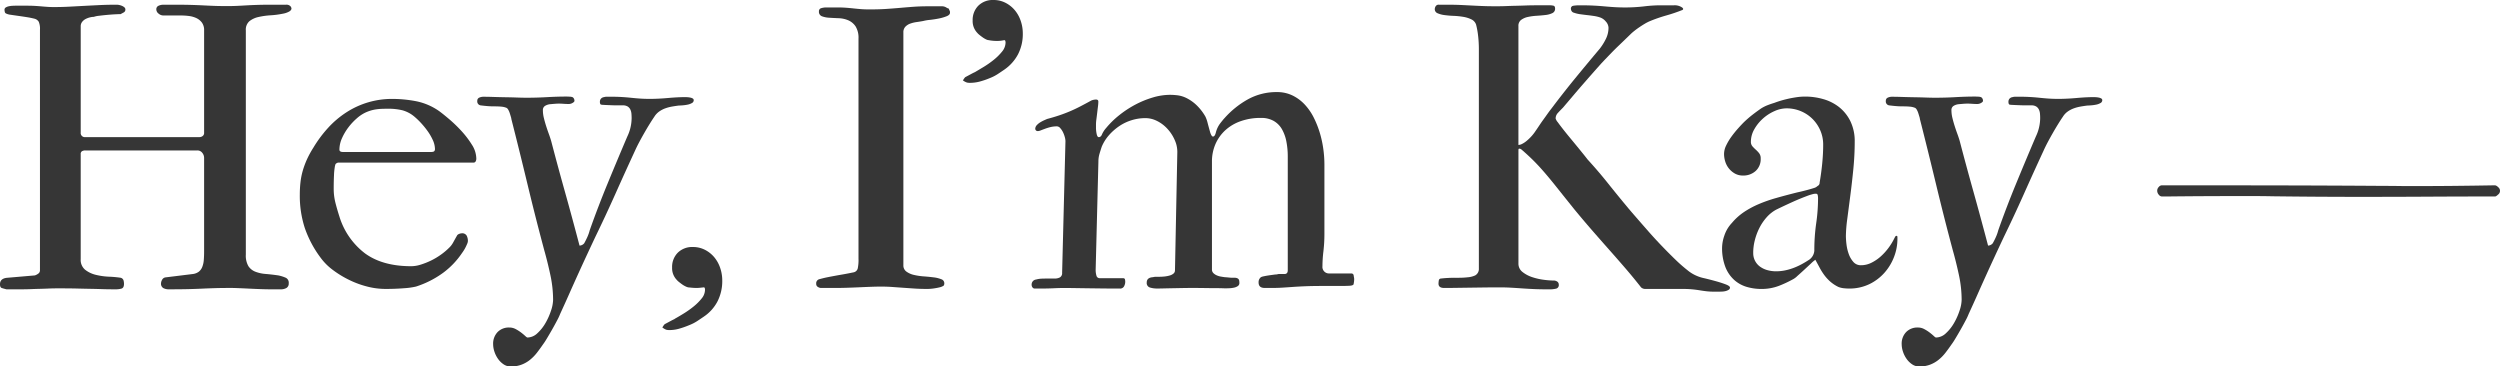 <svg xmlns="http://www.w3.org/2000/svg" xmlns:xlink="http://www.w3.org/1999/xlink" width="716.66" height="105.062" viewBox="0 0 716.66 105.062"><defs><clipPath id="a"><rect width="716.66" height="105.062" fill="#363636"/></clipPath></defs><g clip-path="url(#a)"><path d="M0,81.478q0-1.684,2.134-1.854l7.861-.673a3.37,3.37,0,0,0,.926-.478,1.132,1.132,0,0,0,.534-.982V8.536a5.151,5.151,0,0,0-.337-2.275,2.008,2.008,0,0,0-1.123-.87,23.505,23.505,0,0,0-2.33-.477q-1.263-.2-2.443-.366T3.088,4.24a4.086,4.086,0,0,1-1.347-.366A.616.616,0,0,1,1.375,3.4a2.814,2.814,0,0,1-.083-.59.74.74,0,0,1,.365-.674,2.846,2.846,0,0,1,.87-.337,6.5,6.5,0,0,1,1.067-.14q.559-.028,1.01-.029H7.468q1.4,0,2.443.057t1.965.141c.618.055,1.207.1,1.769.14s1.16.056,1.8.056q2.3,0,4.38-.112t4.211-.225q2.134-.111,4.436-.225t5.054-.112a3.569,3.569,0,0,1,.645.084,4.163,4.163,0,0,1,.815.253,2.457,2.457,0,0,1,.674.421.773.773,0,0,1,.281.59.9.9,0,0,1-.478.87c-.318.169-.609.328-.87.477-.3,0-.814.02-1.545.056s-1.507.095-2.33.169-1.6.16-2.33.253A6.438,6.438,0,0,0,26.9,4.83a4.95,4.95,0,0,0-1.067.14,5.5,5.5,0,0,0-1.235.449,3.026,3.026,0,0,0-1.039.842,1.982,1.982,0,0,0-.421,1.264V37.959a1.191,1.191,0,0,0,1.347,1.348H57.163A1.527,1.527,0,0,0,58.089,39a1.073,1.073,0,0,0,.422-.927V8.7a3.6,3.6,0,0,0-.646-2.247,4.252,4.252,0,0,0-1.628-1.292A7.232,7.232,0,0,0,54.1,4.577a18.473,18.473,0,0,0-2.218-.14H46.831A2.119,2.119,0,0,1,45.456,3.9,1.545,1.545,0,0,1,44.81,2.7a1.071,1.071,0,0,1,.617-1.039,3.379,3.379,0,0,1,1.516-.309h3.313q2.64,0,4.549.056t3.537.14q1.629.085,3.173.141t3.509.057q1.572,0,2.836-.057t2.667-.141q1.4-.083,3.145-.14t4.267-.056h4.043a1.576,1.576,0,0,1,1.236.394,1.132,1.132,0,0,1,.337.673c0,.336-.225.637-.674.9a5.92,5.92,0,0,1-1.853.617,24.31,24.31,0,0,1-3.453.449,21.433,21.433,0,0,0-3.426.478A6.377,6.377,0,0,0,71.51,6.065,3.2,3.2,0,0,0,70.471,8.7V73a5.975,5.975,0,0,0,.73,3.285,4.222,4.222,0,0,0,1.994,1.6,10.23,10.23,0,0,0,2.948.646q1.685.141,3.649.421a10.329,10.329,0,0,1,2.134.673,1.561,1.561,0,0,1,.843,1.573,1.449,1.449,0,0,1-.646,1.347,3.149,3.149,0,0,1-1.657.393H77.322q-.956,0-2.555-.056t-3.285-.14q-1.685-.084-3.116-.14t-1.994-.057q-2.864,0-4.745.057t-3.678.14q-1.8.084-3.958.14t-5.588.056a3.212,3.212,0,0,1-1.6-.364,1.439,1.439,0,0,1-.646-1.376,2.24,2.24,0,0,1,.309-.983,1.289,1.289,0,0,1,.983-.7l7.749-.954a3.634,3.634,0,0,0,1.825-.7,3.339,3.339,0,0,0,.982-1.4,6.9,6.9,0,0,0,.421-1.994q.086-1.122.085-2.414V45.259a2.307,2.307,0,0,0-.534-1.46,1.733,1.733,0,0,0-1.432-.674H24.482a1.866,1.866,0,0,0-.982.225.909.909,0,0,0-.365.843v30.1A3.649,3.649,0,0,0,24.4,77.322a7.9,7.9,0,0,0,3.06,1.461,18.891,18.891,0,0,0,3.763.533,29.947,29.947,0,0,1,3.369.308,1.122,1.122,0,0,1,.814.731,3.779,3.779,0,0,1,.14,1.01c0,.787-.252,1.244-.757,1.376a6.139,6.139,0,0,1-1.545.2q-2.3,0-3.9-.056T26.055,82.8q-1.685-.028-3.875-.085t-5.671-.055q-1.349,0-2.583.055t-2.5.085q-1.265.029-2.583.084t-2.892.056h-4.1q-.9-.223-1.376-.393T0,81.478" fill="#363636"/><path d="M135.762,46.607H96.9c-.413.151-.655.309-.73.478a4.464,4.464,0,0,0-.225.982,16.865,16.865,0,0,0-.2,2.191q-.084,1.685-.084,3.818a16.387,16.387,0,0,0,.505,4.1q.505,1.965,1.123,3.874a20.94,20.94,0,0,0,7.384,10.613q5.025,3.651,13.224,3.65a9.2,9.2,0,0,0,2.695-.449,21.083,21.083,0,0,0,2.92-1.151,19.3,19.3,0,0,0,2.808-1.658,18.2,18.2,0,0,0,2.358-1.964,6.049,6.049,0,0,0,1.207-1.544q.477-.87,1.208-2.162a1.633,1.633,0,0,1,.617-.366,2.094,2.094,0,0,1,.674-.139,1.443,1.443,0,0,1,1.376.645,3.218,3.218,0,0,1,.365,1.6,2.146,2.146,0,0,1-.2.758q-.2.477-.449.982a10.147,10.147,0,0,1-.561.982c-.207.319-.365.553-.478.7a23.013,23.013,0,0,1-5.39,5.643,27.335,27.335,0,0,1-7.805,3.959,20.832,20.832,0,0,1-3.453.477q-2.444.2-5.307.2a21.169,21.169,0,0,1-5.194-.674,26.6,26.6,0,0,1-5.194-1.91,28.608,28.608,0,0,1-4.689-2.863,16.544,16.544,0,0,1-3.566-3.594,31.137,31.137,0,0,1-4.464-8.423,29.881,29.881,0,0,1-1.432-9.546,31.6,31.6,0,0,1,.2-3.622,19.779,19.779,0,0,1,.674-3.341,23.9,23.9,0,0,1,1.207-3.228,27.2,27.2,0,0,1,1.8-3.285,35.369,35.369,0,0,1,4.211-5.672,26.761,26.761,0,0,1,5.222-4.436,23.992,23.992,0,0,1,13.309-3.875,36.232,36.232,0,0,1,6.653.647,17.37,17.37,0,0,1,6.655,2.836q1.01.729,2.807,2.246a39.777,39.777,0,0,1,3.538,3.4,26.318,26.318,0,0,1,3.032,3.959,7.584,7.584,0,0,1,1.292,3.987,1.647,1.647,0,0,1-.2.842.641.641,0,0,1-.59.337m-37.4-3.032h24.988q.954,0,1.151-.253a.853.853,0,0,0,.2-.533,6.439,6.439,0,0,0-.646-2.695,15.238,15.238,0,0,0-1.572-2.667,23.6,23.6,0,0,0-1.881-2.275,19.959,19.959,0,0,0-1.628-1.572,9.054,9.054,0,0,0-3.594-1.965,16.941,16.941,0,0,0-4.1-.449q-.956,0-1.769.027a15.515,15.515,0,0,0-1.6.141,10.994,10.994,0,0,0-3.313,1.011,10.594,10.594,0,0,0-2.331,1.6,17.048,17.048,0,0,0-2.358,2.526,15.776,15.776,0,0,0-1.853,3.117A8.04,8.04,0,0,0,97.3,42.9q0,.673,1.067.674" fill="#363636"/><path d="M141.364,98.66a4.78,4.78,0,0,1,1.264-3.453,4.477,4.477,0,0,1,3.4-1.319,3.759,3.759,0,0,1,1.8.449,11.465,11.465,0,0,1,1.544.982,14.875,14.875,0,0,1,1.179.984c.318.3.533.449.646.449a4.188,4.188,0,0,0,2.863-1.237,12.182,12.182,0,0,0,2.331-2.947,18.653,18.653,0,0,0,1.572-3.538,10.331,10.331,0,0,0,.59-3.059,34.227,34.227,0,0,0-.787-7.161q-.786-3.676-1.74-7.046-2.527-9.435-4.773-18.784t-4.661-18.839a2.893,2.893,0,0,0-.14-.645q-.141-.475-.309-1.011a5.188,5.188,0,0,0-.421-.983,1.369,1.369,0,0,0-.477-.561,4.7,4.7,0,0,0-1.488-.365q-.872-.086-1.994-.084t-2.106-.085q-.982-.084-1.881-.2a1.129,1.129,0,0,1-.954-1.291.927.927,0,0,1,.561-.927,2.831,2.831,0,0,1,1.179-.253q1.234,0,2.949.057t3.453.084q1.739.028,3.313.084t2.583.056q2.976,0,5.952-.169t5.615-.169c.149,0,.422.01.814.029a2.918,2.918,0,0,1,.871.14,1,1,0,0,1,.393.394,1.289,1.289,0,0,1,.168.674c0,.187-.178.384-.533.589a2.164,2.164,0,0,1-1.1.309q-.619,0-1.46-.056t-1.292-.057q-.618,0-1.291.057t-1.292.112a3.419,3.419,0,0,0-1.487.5,1.377,1.377,0,0,0-.59,1.236,9.308,9.308,0,0,0,.28,2.218q.28,1.15.646,2.3t.758,2.218q.392,1.066.674,2.022,1.908,7.3,3.931,14.514t4.211,15.527a1.818,1.818,0,0,0,1.348-.674q.505-.9.926-1.853a11.487,11.487,0,0,0,.646-1.853q2.358-6.681,5.11-13.364t5.671-13.533a12.362,12.362,0,0,0,1.236-5.278c0-.412-.02-.833-.056-1.264a3.458,3.458,0,0,0-.309-1.179,2.12,2.12,0,0,0-.758-.87,2.63,2.63,0,0,0-1.46-.337H176.74q-.62,0-1.319-.029t-1.376-.055c-.45-.019-.834-.037-1.152-.057a2.882,2.882,0,0,1-.645-.084c-.188-.112-.281-.374-.281-.786a1.381,1.381,0,0,1,.281-.87,1.4,1.4,0,0,1,.9-.478,2.87,2.87,0,0,1,.955-.112h1.067q1.685,0,3.088.084t2.723.225q1.32.14,2.583.224t2.668.084q2.414,0,5.25-.252t4.969-.253c.149,0,.365.01.646.029a5.6,5.6,0,0,1,.814.112,2.186,2.186,0,0,1,.674.253.55.55,0,0,1,.281.5.921.921,0,0,1-.533.814,4,4,0,0,1-1.236.449,11.831,11.831,0,0,1-1.432.2c-.486.038-.842.056-1.067.056-.6.076-1.226.168-1.88.281a11.709,11.709,0,0,0-1.938.5,7.45,7.45,0,0,0-1.8.926,5.1,5.1,0,0,0-1.4,1.489q-.618.9-1.347,2.077t-1.488,2.5q-.759,1.32-1.46,2.639t-1.208,2.443q-2.808,6.064-5.615,12.353t-5.783,12.41q-1.405,2.978-2.667,5.7t-2.471,5.39q-1.209,2.669-2.415,5.391t-2.555,5.644a15.237,15.237,0,0,1-.842,1.8q-.674,1.292-1.488,2.723T156.666,97.2a17.279,17.279,0,0,1-1.039,1.572q-.843,1.234-1.741,2.386a12.047,12.047,0,0,1-1.994,2.022,8.913,8.913,0,0,1-2.442,1.375,8.585,8.585,0,0,1-3.032.506,3.621,3.621,0,0,1-2.05-.618,6.094,6.094,0,0,1-1.6-1.572,7.73,7.73,0,0,1-1.039-2.077,6.9,6.9,0,0,1-.365-2.135" fill="#363636"/><path d="M189.865,93.831a1.547,1.547,0,0,0,.225-.31,4.212,4.212,0,0,1,.449-.588q.954-.507,1.628-.872c.449-.244.843-.44,1.179-.589a.829.829,0,0,1,.225-.168q1.011-.562,2.471-1.46a26.611,26.611,0,0,0,2.807-1.993,15,15,0,0,0,2.3-2.3,3.991,3.991,0,0,0,.954-2.5,2.035,2.035,0,0,0-.056-.422.306.306,0,0,0-.337-.252l-1.011.111a9,9,0,0,1-1.01.057q-.675,0-1.264-.057c-.393-.036-.777-.074-1.151-.111a3.517,3.517,0,0,1-.758-.281,6.291,6.291,0,0,1-.955-.562q-.477-.336-.926-.7a4.435,4.435,0,0,1-.674-.646,4.817,4.817,0,0,1-1.291-3.481,5.771,5.771,0,0,1,1.628-4.268,5.85,5.85,0,0,1,4.324-1.628,7.466,7.466,0,0,1,3.481.814,8.51,8.51,0,0,1,2.667,2.134,9.512,9.512,0,0,1,1.685,3.06,11.135,11.135,0,0,1,.59,3.594,12.815,12.815,0,0,1-1.376,6.009,11.832,11.832,0,0,1-3.959,4.379q-.9.618-1.881,1.263a12.315,12.315,0,0,1-2.274,1.152,25.173,25.173,0,0,1-2.976,1.039,10.288,10.288,0,0,1-2.7.364,3.947,3.947,0,0,1-.842-.084,3.5,3.5,0,0,1-1.179-.7" fill="#363636"/><path d="M246.1,74.4V11.119a6.239,6.239,0,0,0-.842-3.566,4.856,4.856,0,0,0-2.106-1.741,7.732,7.732,0,0,0-2.723-.59c-.975-.036-1.881-.084-2.724-.139a7.009,7.009,0,0,1-2.1-.421,1.356,1.356,0,0,1-.843-1.405.877.877,0,0,1,.7-.926,4.9,4.9,0,0,1,1.32-.2h3.144q1.4,0,2.555.084t2.19.2c.692.075,1.4.139,2.134.2s1.544.084,2.443.084q2.75,0,4.829-.141t3.986-.308q1.908-.169,3.819-.309t4.267-.14h3.763a2.45,2.45,0,0,1,1.291.308,2.7,2.7,0,0,0,.786.365,3.577,3.577,0,0,0,.281.674,1.143,1.143,0,0,1,.056.505q0,.62-.982,1.012a13.043,13.043,0,0,1-2.246.645q-1.264.252-2.556.393a11.49,11.49,0,0,0-1.853.309q-.9.168-1.909.309a9.042,9.042,0,0,0-1.853.449,3.621,3.621,0,0,0-1.4.9,2.3,2.3,0,0,0-.561,1.656V76.031a2.136,2.136,0,0,0,.87,1.825,5.85,5.85,0,0,0,2.162.954,17.746,17.746,0,0,0,2.836.422q1.543.112,2.835.28a8.478,8.478,0,0,1,2.162.534A1.214,1.214,0,0,1,270.7,81.2c0,.412-.113.674-.337.786s-.431.206-.618.28a15.126,15.126,0,0,1-1.909.394,13.534,13.534,0,0,1-1.965.169q-2.022,0-3.706-.113t-3.257-.225q-1.574-.111-3.145-.225t-3.425-.111q-.9,0-2.5.056t-3.425.14q-1.825.084-3.622.14t-3.088.057h-4.436a1.789,1.789,0,0,1-.787-.282.951.951,0,0,1-.5-.9,1.211,1.211,0,0,1,.955-1.348q1.233-.336,2.217-.533t2.05-.393q1.066-.2,2.359-.421t3.2-.618a1.529,1.529,0,0,0,1.151-1.235,12.28,12.28,0,0,0,.2-2.415" fill="#363636"/><path d="M276.018,23.023a1.456,1.456,0,0,0,.225-.309,4.39,4.39,0,0,1,.449-.589q.954-.505,1.628-.871c.449-.243.843-.439,1.179-.589q.955-.561,2.443-1.46a26.8,26.8,0,0,0,2.892-2.022,15.294,15.294,0,0,0,2.414-2.387,4.136,4.136,0,0,0,1.011-2.611,2.413,2.413,0,0,0-.056-.392.314.314,0,0,0-.337-.282,9.113,9.113,0,0,1-1.011.169,9,9,0,0,1-1.01.056q-.675,0-1.264-.056a10.917,10.917,0,0,1-1.151-.169,1.918,1.918,0,0,1-.758-.224,6.2,6.2,0,0,1-.955-.561q-.477-.336-.926-.7a4.435,4.435,0,0,1-.674-.646A4.818,4.818,0,0,1,278.826,5.9a5.773,5.773,0,0,1,1.628-4.268A5.849,5.849,0,0,1,284.778,0a7.466,7.466,0,0,1,3.481.814,8.51,8.51,0,0,1,2.667,2.134,9.512,9.512,0,0,1,1.685,3.06A11.126,11.126,0,0,1,293.2,9.6a12.639,12.639,0,0,1-1.376,5.98,12.354,12.354,0,0,1-3.959,4.408q-.9.618-1.881,1.263a12.315,12.315,0,0,1-2.274,1.152,21.7,21.7,0,0,1-2.976,1.01,11.112,11.112,0,0,1-2.7.337,4.013,4.013,0,0,1-.842-.084,3.768,3.768,0,0,1-1.179-.646" fill="#363636"/><path d="M304.473,78.164l.955-37.679a4.886,4.886,0,0,0-.2-1.233,7.637,7.637,0,0,0-.533-1.4,4.826,4.826,0,0,0-.787-1.152,1.274,1.274,0,0,0-.9-.477,7.878,7.878,0,0,0-1.937.224,15.611,15.611,0,0,0-1.544.479c-.45.169-.842.318-1.18.448a2.308,2.308,0,0,1-.785.2.693.693,0,0,1-.787-.784,1.655,1.655,0,0,1,.477-.955,4.533,4.533,0,0,1,.984-.787,10.435,10.435,0,0,1,1.123-.589c.373-.168.654-.29.841-.364q1.91-.508,3.482-1.039t3.032-1.152q1.459-.618,2.92-1.376t3.2-1.713a3.777,3.777,0,0,1,1.348-.281q.674,0,.674.619a11.919,11.919,0,0,1-.114,1.4q-.112.9-.224,1.851t-.225,1.827a11.105,11.105,0,0,0-.111,1.319v1.066a8.217,8.217,0,0,0,.2,1.826c.131.582.327.871.589.871q.618,0,.927-.787a7.1,7.1,0,0,1,1.208-1.854,25.192,25.192,0,0,1,3.7-3.62,29.37,29.37,0,0,1,4.549-3.005,27.33,27.33,0,0,1,5.025-2.077,17.559,17.559,0,0,1,5.082-.787,19.172,19.172,0,0,1,2.106.14,8.169,8.169,0,0,1,2.554.786,11.835,11.835,0,0,1,2.752,1.91,14.564,14.564,0,0,1,2.7,3.453q.224.506.365.927c.093.28.177.571.252.87s.169.656.281,1.067.262.954.449,1.628q.393,1.179.786,1.179.561,0,.843-1.179a7.21,7.21,0,0,1,1.291-2.667q.9-1.15,1.235-1.488a25.6,25.6,0,0,1,6.655-5.334,16.864,16.864,0,0,1,8.339-2.077,9.973,9.973,0,0,1,4.463.981,12.015,12.015,0,0,1,3.509,2.611,15.988,15.988,0,0,1,2.584,3.762,27.2,27.2,0,0,1,1.74,4.409,30.188,30.188,0,0,1,.983,4.575A32.429,32.429,0,0,1,379.661,47V67.1a42.092,42.092,0,0,1-.281,4.914,37.138,37.138,0,0,0-.28,4.295,1.864,1.864,0,0,0,1.908,2.078h6.346a.656.656,0,0,1,.674.449c.037.263.074.487.112.674a2.638,2.638,0,0,1,.056.5,5.631,5.631,0,0,1-.056.787c-.038.261-.075.486-.112.673-.076.262-.488.413-1.236.45s-1.535.055-2.358.055H379.1q-2.865,0-4.914.084t-3.65.2q-1.6.114-2.976.2t-2.779.084h-2.246q-1.743,0-1.742-1.572a1.9,1.9,0,0,1,.2-.955,1.964,1.964,0,0,1,.476-.561,2.969,2.969,0,0,1,.815-.253c.429-.093.9-.178,1.4-.253s.982-.14,1.432-.2a8.7,8.7,0,0,1,.955-.085,1.506,1.506,0,0,1,.56-.111H368.2q.956,0,.956-1.068V44.866a22.389,22.389,0,0,0-.393-4.266,11.486,11.486,0,0,0-1.264-3.539,6.438,6.438,0,0,0-2.358-2.387,7.183,7.183,0,0,0-3.679-.87,16.978,16.978,0,0,0-5.867.955,12.75,12.75,0,0,0-4.408,2.638,11.774,11.774,0,0,0-2.78,3.959,12.393,12.393,0,0,0-.982,4.969V77.21a1.434,1.434,0,0,0,.393,1.066,3.133,3.133,0,0,0,.955.646,4.939,4.939,0,0,0,1.207.365c.429.075.8.132,1.094.169.524.037.955.075,1.292.111a8.524,8.524,0,0,0,.955.057h.729a1.531,1.531,0,0,1,.563.112.924.924,0,0,1,.588.562,3.217,3.217,0,0,1,.085.786,1.05,1.05,0,0,1-.449.927,3.069,3.069,0,0,1-1.1.449,7.974,7.974,0,0,1-1.347.168c-.469.018-.87.028-1.207.028-.038,0-.309-.01-.815-.028s-1.188-.027-2.049-.027-1.853-.01-2.976-.029-2.321-.028-3.594-.028q-1.291,0-2.807.028T336,82.628q-1.431.027-2.611.057c-.785.018-1.366.027-1.74.027a6.965,6.965,0,0,1-1.965-.28,1.335,1.335,0,0,1-.955-1.46q0-1.4,1.8-1.516a3.471,3.471,0,0,1,.841-.113h.956a14.266,14.266,0,0,0,1.515-.084,8.3,8.3,0,0,0,1.461-.281,2.857,2.857,0,0,0,1.1-.561,1.174,1.174,0,0,0,.421-.927l.674-33.916a8.3,8.3,0,0,0-.393-2.525,11.488,11.488,0,0,0-1.292-2.64,11.282,11.282,0,0,0-1.993-2.3,9.985,9.985,0,0,0-2.555-1.628,7.309,7.309,0,0,0-2.976-.618,13.091,13.091,0,0,0-3.875.59,13.393,13.393,0,0,0-3.538,1.684,15.554,15.554,0,0,0-2.948,2.583,12.139,12.139,0,0,0-2.1,3.341q-.338,1.01-.646,2.049a7.755,7.755,0,0,0-.308,2.218l-.787,31a5.766,5.766,0,0,0,.224,1.686.925.925,0,0,0,.955.729h6.626c.337,0,.533.113.59.337a3.023,3.023,0,0,1,.084.731,2.706,2.706,0,0,1-.337,1.262,1.265,1.265,0,0,1-1.235.646q-2.472,0-4.886-.027l-4.548-.057q-2.135-.03-3.79-.056t-2.5-.028q-1.459,0-3.228.084t-3.9.084h-1.515a.771.771,0,0,1-.646-.336,1.271,1.271,0,0,1-.253-.787,1.53,1.53,0,0,1,.309-.926A1.447,1.447,0,0,1,297,80.13a7.356,7.356,0,0,1,1.629-.253q.786-.028,1.629-.028h2.077a3.144,3.144,0,0,0,1.517-.337,1.4,1.4,0,0,0,.617-1.348" fill="#363636"/><path d="M423.938,76.986V14.039a33.8,33.8,0,0,0-.2-3.622,23.436,23.436,0,0,0-.59-3.341A2.553,2.553,0,0,0,421.8,5.56a8.287,8.287,0,0,0-2.33-.73,21.622,21.622,0,0,0-2.752-.282,26.1,26.1,0,0,1-2.638-.224,7.04,7.04,0,0,1-1.994-.533,1.243,1.243,0,0,1-.787-1.207,1.662,1.662,0,0,1,.253-.786.972.972,0,0,1,.927-.45H414.5q2.527,0,4.325.084T422.2,1.6q1.57.084,3.144.141t3.65.056q1.458,0,2.807-.056t2.724-.085q1.375-.028,2.835-.084t3.2-.056h3.65a4.8,4.8,0,0,1,1.1.112q.477.114.478.842a1.34,1.34,0,0,1-.787,1.292,5.936,5.936,0,0,1-1.937.534q-1.15.139-2.527.224A16.415,16.415,0,0,0,438,4.858a4.943,4.943,0,0,0-1.937.842,2.067,2.067,0,0,0-.786,1.768V41.553a2.473,2.473,0,0,0,1.067-.308,6.7,6.7,0,0,0,1.235-.815,13.509,13.509,0,0,0,1.208-1.123,12.209,12.209,0,0,0,1.038-1.235q.786-1.122,1.4-2.05t1.207-1.74c.394-.542.767-1.067,1.124-1.572s.738-1.02,1.15-1.544q3.426-4.551,6.823-8.7t7.047-8.48a16.18,16.18,0,0,0,1.825-2.947,7.228,7.228,0,0,0,.7-3.117,2.8,2.8,0,0,0-.786-1.769,3.633,3.633,0,0,0-1.8-1.207,9.826,9.826,0,0,0-1.6-.365q-.926-.139-1.936-.253c-.674-.074-1.34-.158-1.994-.252a8.88,8.88,0,0,1-1.769-.422,1.089,1.089,0,0,1-.674-.449,1.38,1.38,0,0,1-.224-.785.565.565,0,0,1,.084-.338c.056-.074.121-.168.2-.28a1.38,1.38,0,0,1,.534-.169c.243-.037.495-.065.758-.084s.505-.028.729-.028h.45q2.076,0,3.734.084c1.1.056,2.163.132,3.173.225s1.983.168,2.921.224,1.926.084,2.974.084a47.284,47.284,0,0,0,5.391-.308,41.278,41.278,0,0,1,4.549-.309h4.043A3.748,3.748,0,0,1,482,2.022q.5.282.5.562c0,.112-.075.206-.224.281a46.245,46.245,0,0,1-4.632,1.572,42.075,42.075,0,0,0-4.689,1.628,11.856,11.856,0,0,0-1.432.73q-.758.45-1.544.983t-1.46,1.066a13.942,13.942,0,0,0-1.179,1.039q-1.909,1.854-3.144,3.033t-2.107,2.078q-.872.9-1.572,1.628t-1.543,1.628q-1.348,1.516-2.612,2.948t-2.583,2.948q-1.32,1.516-2.724,3.173t-3.031,3.565q-.789.787-1.433,1.489a2.3,2.3,0,0,0-.645,1.6,2.859,2.859,0,0,0,.59,1.039q.588.814,1.488,1.966t1.993,2.471q1.094,1.32,2.105,2.555t1.826,2.246q.813,1.011,1.15,1.46,3.088,3.369,5.84,6.822t5.84,7.16q.9,1.066,2.415,2.807t3.313,3.791q1.8,2.05,3.79,4.127t3.874,3.9a44.018,44.018,0,0,0,3.538,3.117,10.517,10.517,0,0,0,2.78,1.684,11.028,11.028,0,0,0,2.105.646q1.543.366,3.174.815t2.891.926q1.263.477,1.263.926a.7.7,0,0,1-.337.618,3.015,3.015,0,0,1-.814.365,4.7,4.7,0,0,1-1.066.169c-.394.018-.758.027-1.1.027H491.32a18.812,18.812,0,0,1-2.106-.111c-.655-.077-1.319-.169-1.994-.282s-1.413-.206-2.218-.281-1.711-.111-2.723-.111H471.5a1.752,1.752,0,0,1-1.067-.449q-2.247-2.866-4.549-5.532t-4.716-5.39q-2.415-2.724-4.885-5.56t-5.054-5.979q-2.976-3.707-4.941-6.178t-3.566-4.323q-1.6-1.854-3.117-3.369t-3.537-3.257c-.075-.037-.15-.074-.225-.113a.791.791,0,0,0-.337-.055c-.15,0-.224.131-.224.392V75.525A3,3,0,0,0,436.487,78a9,9,0,0,0,2.864,1.488,17.484,17.484,0,0,0,3.313.731,23.259,23.259,0,0,0,2.554.2,1.875,1.875,0,0,1,1.237.337,1.069,1.069,0,0,1,.392.842,1.035,1.035,0,0,1-.786,1.151,7.989,7.989,0,0,1-1.909.2q-2.527,0-4.436-.084t-3.509-.2q-1.6-.112-3.144-.2t-3.286-.084q-2.022,0-4.211.027l-4.268.057-3.959.055q-1.882.03-3.341.029-1.629,0-1.628-1.236a5.554,5.554,0,0,1,.084-.9.616.616,0,0,1,.589-.562q.9-.111,1.966-.168t2.022-.056h1.234a23.563,23.563,0,0,0,2.5-.141,6.244,6.244,0,0,0,2.107-.533,2.105,2.105,0,0,0,1.067-1.965" fill="#363636"/><path d="M520.393,74.458l-.28.225a8.009,8.009,0,0,0-.927.815q-.871.814-1.938,1.8t-2.021,1.825a5.228,5.228,0,0,1-1.179.9,33.037,33.037,0,0,1-4.071,1.91,13.888,13.888,0,0,1-5.138.9,14.758,14.758,0,0,1-4.015-.563,9.3,9.3,0,0,1-3.593-1.936,9.81,9.81,0,0,1-2.583-3.679,14.944,14.944,0,0,1-.984-5.84,11.138,11.138,0,0,1,.647-3.284,9.61,9.61,0,0,1,2.162-3.622,16.744,16.744,0,0,1,3.453-3.116,25.686,25.686,0,0,1,4.155-2.246,41.227,41.227,0,0,1,5.026-1.769q2.751-.786,6.12-1.629.786-.168,1.685-.392t1.712-.45q.813-.223,1.4-.422a2.118,2.118,0,0,0,.757-.365c.187-.148.366-.28.534-.392a1.033,1.033,0,0,0,.309-.787q.223-1.29.421-2.751t.337-2.919q.139-1.461.2-2.809t.056-2.414a10.041,10.041,0,0,0-.842-4.1,10.553,10.553,0,0,0-2.274-3.312,10.365,10.365,0,0,0-3.341-2.19,10.523,10.523,0,0,0-4.043-.787,8.617,8.617,0,0,0-3.51.815,12.447,12.447,0,0,0-3.312,2.162,11.975,11.975,0,0,0-2.444,3.06,7.135,7.135,0,0,0-.954,3.51,1.96,1.96,0,0,0,.449,1.348,11.762,11.762,0,0,0,.954.954,8.239,8.239,0,0,1,.956,1.011,2.367,2.367,0,0,1,.449,1.515,4.55,4.55,0,0,1-1.46,3.594,5.228,5.228,0,0,1-3.594,1.292,4.684,4.684,0,0,1-2.274-.533,5.921,5.921,0,0,1-2.808-3.4,7.373,7.373,0,0,1-.364-2.3,5.623,5.623,0,0,1,.617-2.414,16.1,16.1,0,0,1,1.516-2.528,29.468,29.468,0,0,1,1.881-2.33q.982-1.094,1.657-1.768,1.234-1.181,2.386-2.078t2.443-1.8a10.767,10.767,0,0,1,1.965-1.012q1.01-.391,1.965-.674c.374-.148.889-.327,1.544-.533s1.385-.4,2.191-.59,1.646-.345,2.526-.477a17.347,17.347,0,0,1,2.555-.2,18.805,18.805,0,0,1,5.194.731,13.066,13.066,0,0,1,4.549,2.3,11.776,11.776,0,0,1,3.229,4.043,13.063,13.063,0,0,1,1.235,5.9q0,3.819-.393,7.805t-.871,7.637q-.477,3.651-.87,6.682a39.635,39.635,0,0,0-.393,4.885,20.907,20.907,0,0,0,.169,2.386,12.262,12.262,0,0,0,.645,2.752,6.95,6.95,0,0,0,1.32,2.274,2.78,2.78,0,0,0,2.19.955,6.685,6.685,0,0,0,3.032-.731,11.859,11.859,0,0,0,2.7-1.852,16.3,16.3,0,0,0,2.218-2.471,16.844,16.844,0,0,0,1.6-2.64c.074-.148.159-.308.253-.476a.45.45,0,0,1,.421-.253c.149,0,.224.132.224.393v.561a14.183,14.183,0,0,1-.927,4.97,14.754,14.754,0,0,1-2.7,4.549,13.824,13.824,0,0,1-4.352,3.34,13.126,13.126,0,0,1-5.952,1.291,13.839,13.839,0,0,1-1.431-.084,5.863,5.863,0,0,1-1.544-.365,10.457,10.457,0,0,1-2.415-1.6,12.477,12.477,0,0,1-1.657-1.826,17.282,17.282,0,0,1-1.292-2.049q-.588-1.1-1.263-2.331m-17.8-2.021a4.728,4.728,0,0,0,2.05,4.071,6.509,6.509,0,0,0,2.1.954,9.275,9.275,0,0,0,2.359.309,12.917,12.917,0,0,0,2.836-.309,16.1,16.1,0,0,0,2.61-.814,19.554,19.554,0,0,0,2.274-1.1q1.039-.588,1.882-1.151a3.45,3.45,0,0,0,1.4-2.527,54.439,54.439,0,0,1,.533-7.833,50.316,50.316,0,0,0,.534-7.215,4.534,4.534,0,0,0-.085-.843.492.492,0,0,0-.533-.449,3.523,3.523,0,0,0-.983.14c-.318.094-.609.179-.87.253q-2.472.9-4.83,1.966t-4.66,2.189a10.046,10.046,0,0,0-2.808,2.247,14.363,14.363,0,0,0-2.077,3.087,16.79,16.79,0,0,0-1.292,3.51,14.655,14.655,0,0,0-.449,3.51" fill="#363636"/><path d="M545.143,98.66a4.78,4.78,0,0,1,1.264-3.453,4.477,4.477,0,0,1,3.4-1.319,3.759,3.759,0,0,1,1.8.449,11.466,11.466,0,0,1,1.544.982,14.7,14.7,0,0,1,1.179.984c.317.3.533.449.646.449a4.188,4.188,0,0,0,2.863-1.237,12.183,12.183,0,0,0,2.331-2.947,18.654,18.654,0,0,0,1.572-3.538,10.33,10.33,0,0,0,.59-3.059,34.228,34.228,0,0,0-.787-7.161q-.786-3.676-1.741-7.046-2.524-9.435-4.772-18.784t-4.661-18.839a2.892,2.892,0,0,0-.14-.645c-.094-.317-.2-.654-.31-1.011a5.118,5.118,0,0,0-.42-.983,1.362,1.362,0,0,0-.478-.561,4.685,4.685,0,0,0-1.487-.365q-.872-.086-1.993-.084t-2.107-.085q-.982-.084-1.881-.2a1.13,1.13,0,0,1-.954-1.291.927.927,0,0,1,.561-.927,2.831,2.831,0,0,1,1.179-.253q1.236,0,2.949.057t3.453.084q1.74.028,3.313.084t2.582.056q2.977,0,5.953-.169t5.616-.169c.148,0,.421.01.813.029a2.9,2.9,0,0,1,.87.14,1,1,0,0,1,.394.394,1.289,1.289,0,0,1,.169.674c0,.187-.179.384-.534.589a2.164,2.164,0,0,1-1.1.309q-.618,0-1.46-.056t-1.292-.057q-.618,0-1.291.057t-1.291.112a3.419,3.419,0,0,0-1.488.5,1.377,1.377,0,0,0-.59,1.236,9.259,9.259,0,0,0,.281,2.218q.279,1.15.645,2.3t.758,2.218q.393,1.066.674,2.022,1.91,7.3,3.931,14.514t4.211,15.527a1.814,1.814,0,0,0,1.347-.674q.507-.9.927-1.853a11.484,11.484,0,0,0,.646-1.853q2.358-6.681,5.11-13.364t5.671-13.533a12.362,12.362,0,0,0,1.236-5.278q0-.618-.056-1.264a3.481,3.481,0,0,0-.309-1.179,2.127,2.127,0,0,0-.758-.87,2.633,2.633,0,0,0-1.461-.337h-1.74q-.618,0-1.319-.029t-1.376-.055c-.45-.019-.834-.037-1.152-.057a2.883,2.883,0,0,1-.645-.084c-.188-.112-.281-.374-.281-.786a1.381,1.381,0,0,1,.281-.87,1.4,1.4,0,0,1,.9-.478,2.87,2.87,0,0,1,.955-.112h1.067q1.684,0,3.088.084t2.723.225q1.319.14,2.583.224t2.668.084q2.414,0,5.25-.252t4.969-.253c.149,0,.365.01.646.029a5.633,5.633,0,0,1,.815.112,2.205,2.205,0,0,1,.674.253.551.551,0,0,1,.28.5.921.921,0,0,1-.533.814,4,4,0,0,1-1.236.449,11.844,11.844,0,0,1-1.431.2c-.487.038-.843.056-1.068.056-.6.076-1.226.168-1.88.281a11.708,11.708,0,0,0-1.938.5,7.45,7.45,0,0,0-1.8.926,5.08,5.08,0,0,0-1.4,1.489q-.62.9-1.348,2.077t-1.488,2.5q-.759,1.32-1.46,2.639t-1.208,2.443q-2.808,6.064-5.615,12.353t-5.783,12.41q-1.406,2.978-2.667,5.7t-2.471,5.39q-1.209,2.669-2.415,5.391t-2.555,5.644a15.066,15.066,0,0,1-.842,1.8q-.673,1.292-1.488,2.723T560.445,97.2a17.507,17.507,0,0,1-1.039,1.572q-.843,1.234-1.741,2.386a12.049,12.049,0,0,1-1.994,2.022,8.913,8.913,0,0,1-2.442,1.375,8.585,8.585,0,0,1-3.032.506,3.624,3.624,0,0,1-2.05-.618,6.113,6.113,0,0,1-1.6-1.572,7.726,7.726,0,0,1-1.038-2.077,6.9,6.9,0,0,1-.365-2.135" fill="#363636"/><path d="M619.685,56.322a1.216,1.216,0,0,1-.842-.506,1.718,1.718,0,0,1-.449-1.18,1.489,1.489,0,0,1,.449-1.038,1.236,1.236,0,0,1,.842-.477q16.227,0,32.035.028t31.923.14q1.908,0,3.763.028t3.761.028q6.234,0,12.045-.056t12.045-.168a1.6,1.6,0,0,1,.842.506,1.319,1.319,0,0,1,0,2.161q-.562.534-.842.534-9.941,0-19.316.056t-19.261.055q-12.354,0-25.381-.168-2.526-.055-5.025-.056h-5.027q-5.166,0-9.966.028t-9.91.085Z" fill="#363636"/></g></svg>
